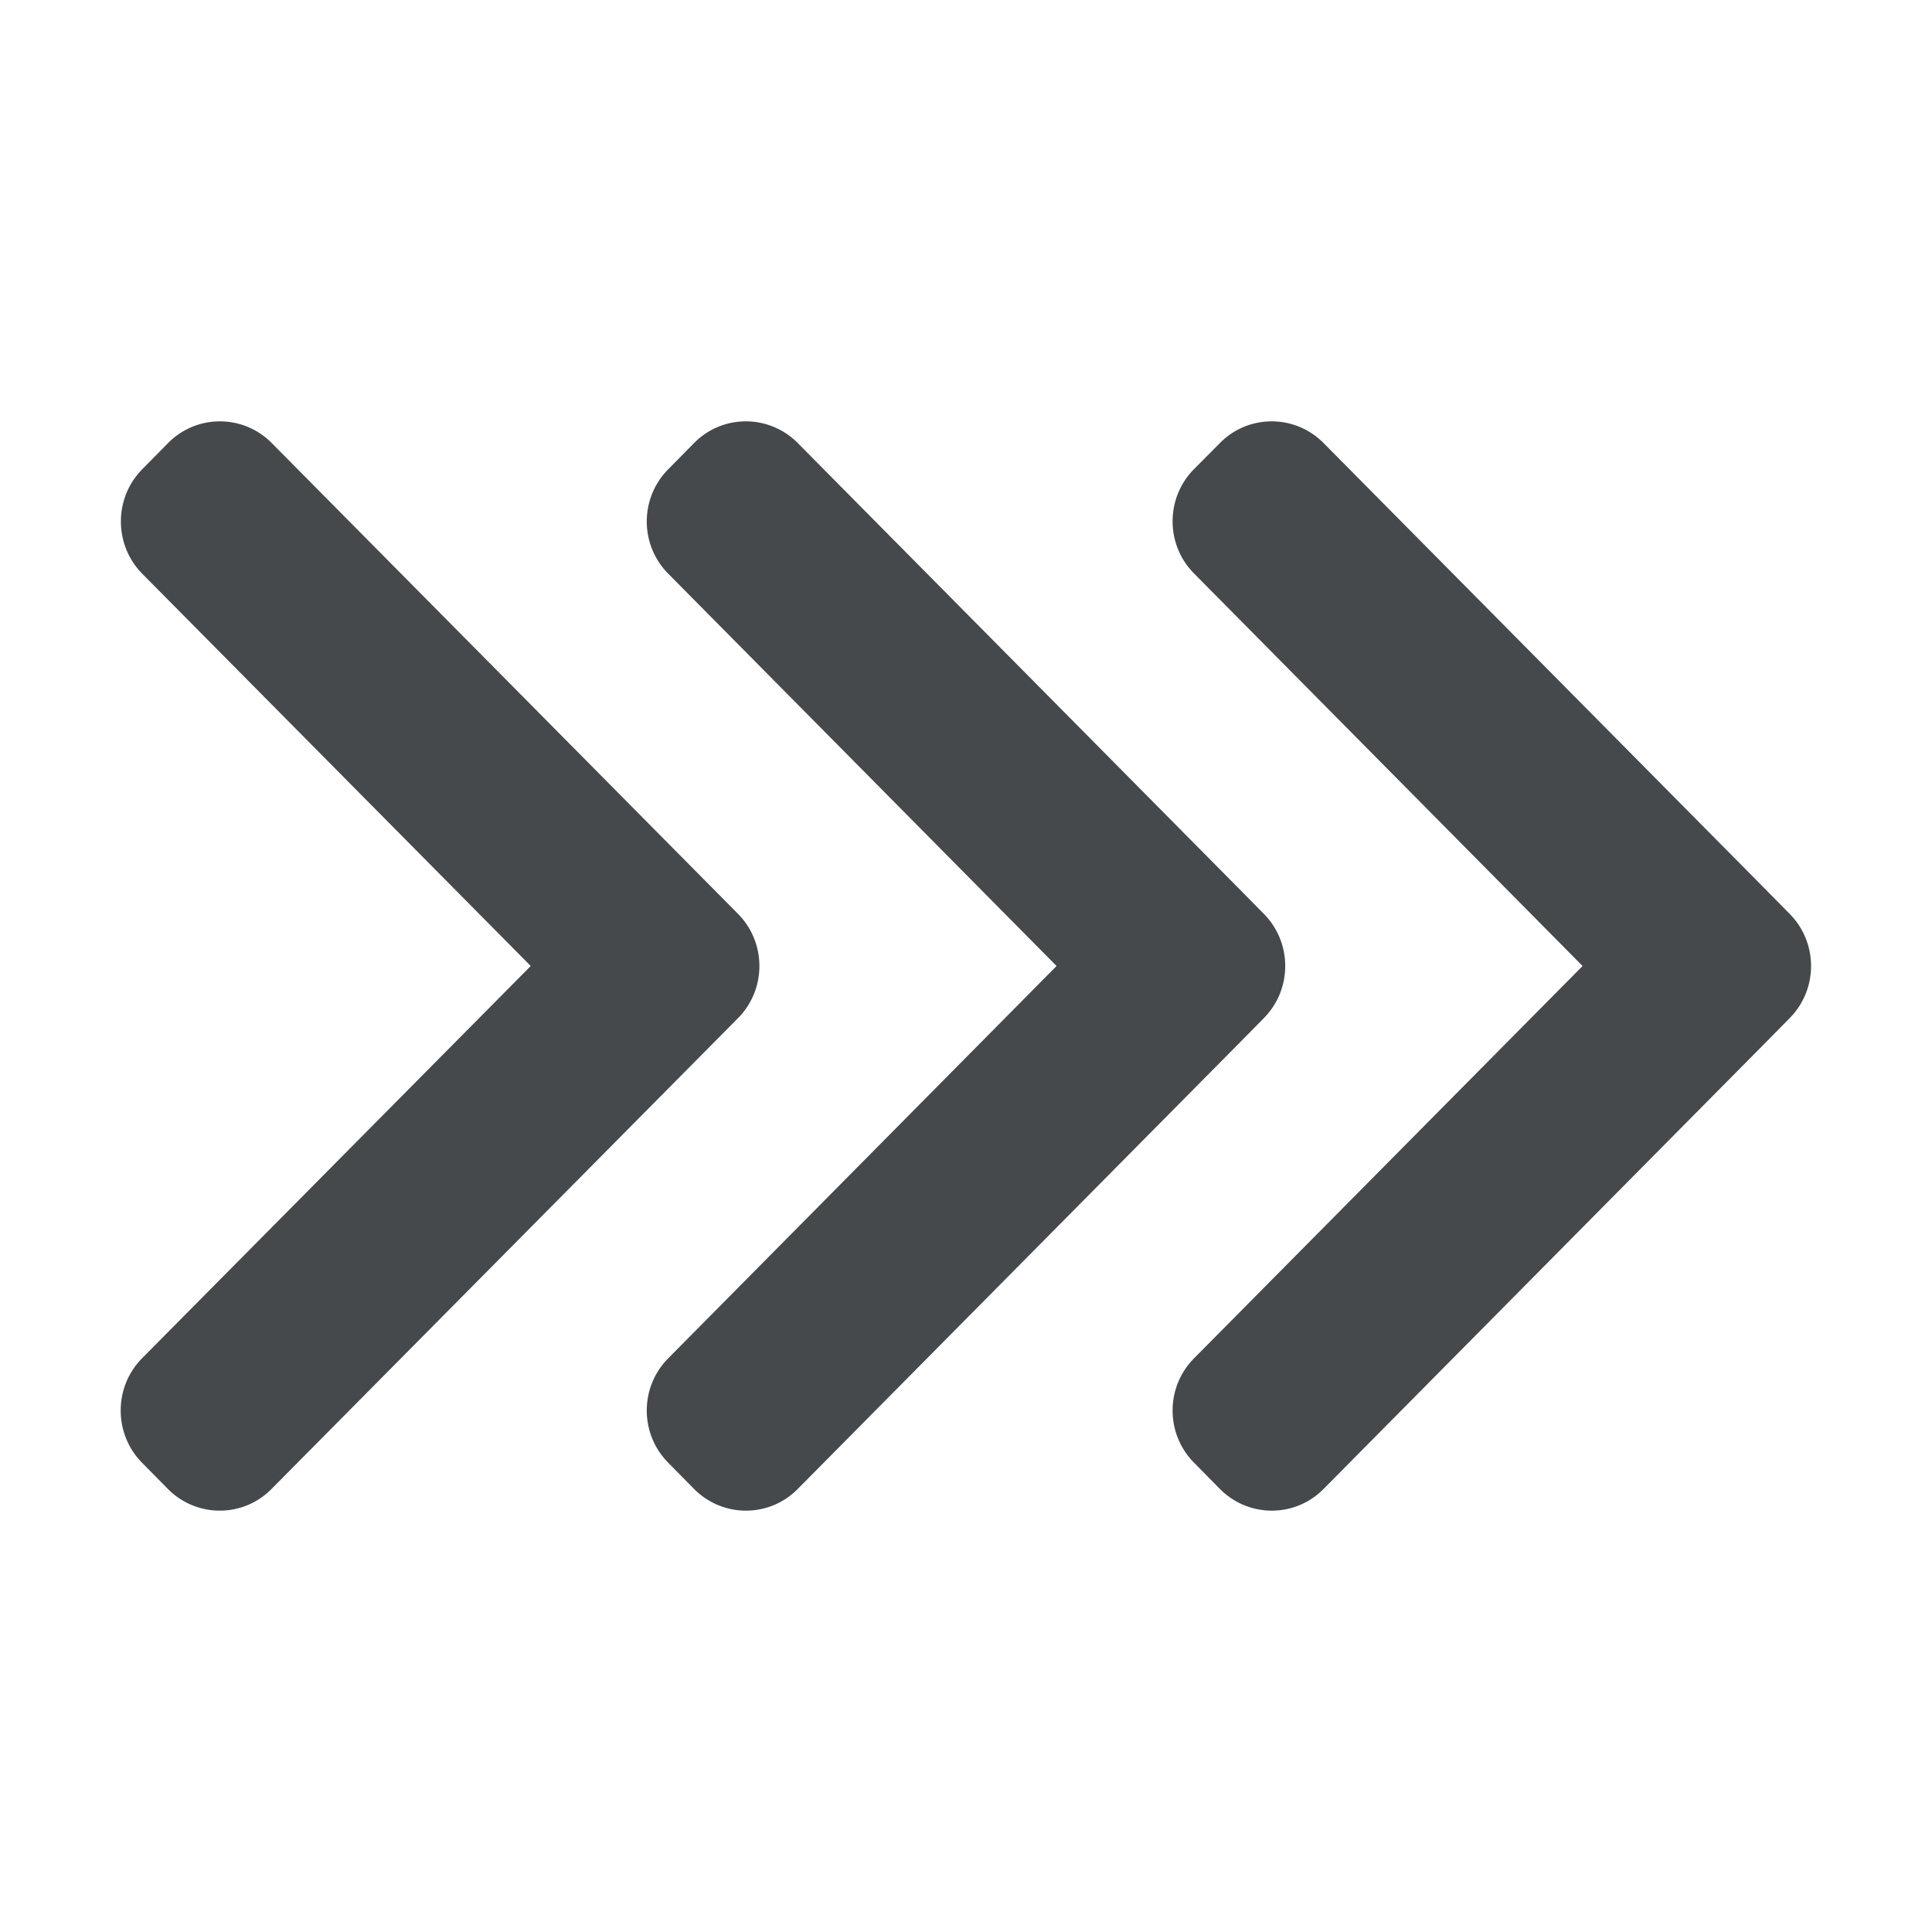 <svg t="1612681339801" class="icon" viewBox="0 0 1024 1024" version="1.1" xmlns="http://www.w3.org/2000/svg" p-id="1490" width="200" height="200"><path d="M632.9 248.6c-15.2 15.3-15.2 40.1 0 55.4l205.9 208-205.9 207.9c-15.2 15.3-15.2 40.1 0 55.4l13.7 13.9c15.2 15.3 39.8 15.3 54.9 0l233.1-235.4 0.2-0.2 13.7-13.9c15.2-15.3 15.2-40.1 0-55.4l-13.7-13.9-0.2-0.2-233.1-235.4c-15.2-15.3-39.8-15.3-54.9 0l-13.7 13.8z m23 305.2l0.2-0.2 13.7-13.9c15.2-15.3 15.2-40.1 0-55.4l-13.7-13.9-0.2-0.2-233.1-235.4c-15.2-15.3-39.8-15.3-54.9 0l-13.7 13.9c-15.2 15.3-15.2 40.1 0 55.4L560 512 354.2 719.9c-15.2 15.3-15.2 40.1 0 55.4l13.7 13.9c15.2 15.3 39.8 15.3 54.9 0l233.1-235.4z m-264.8-14.1c15.2-15.3 15.2-40.1 0-55.4L144 234.8a38.57 38.57 0 0 0-54.9 0l-13.7 13.9c-15.1 15.3-15.1 40.1 0 55.4L281.3 512l-206 207.9c-15.1 15.3-15.1 40.1 0 55.4L89 789.2c15.2 15.3 39.8 15.3 54.9 0l247.2-249.5z" fill="#45494c" p-id="1491"></path></svg>
